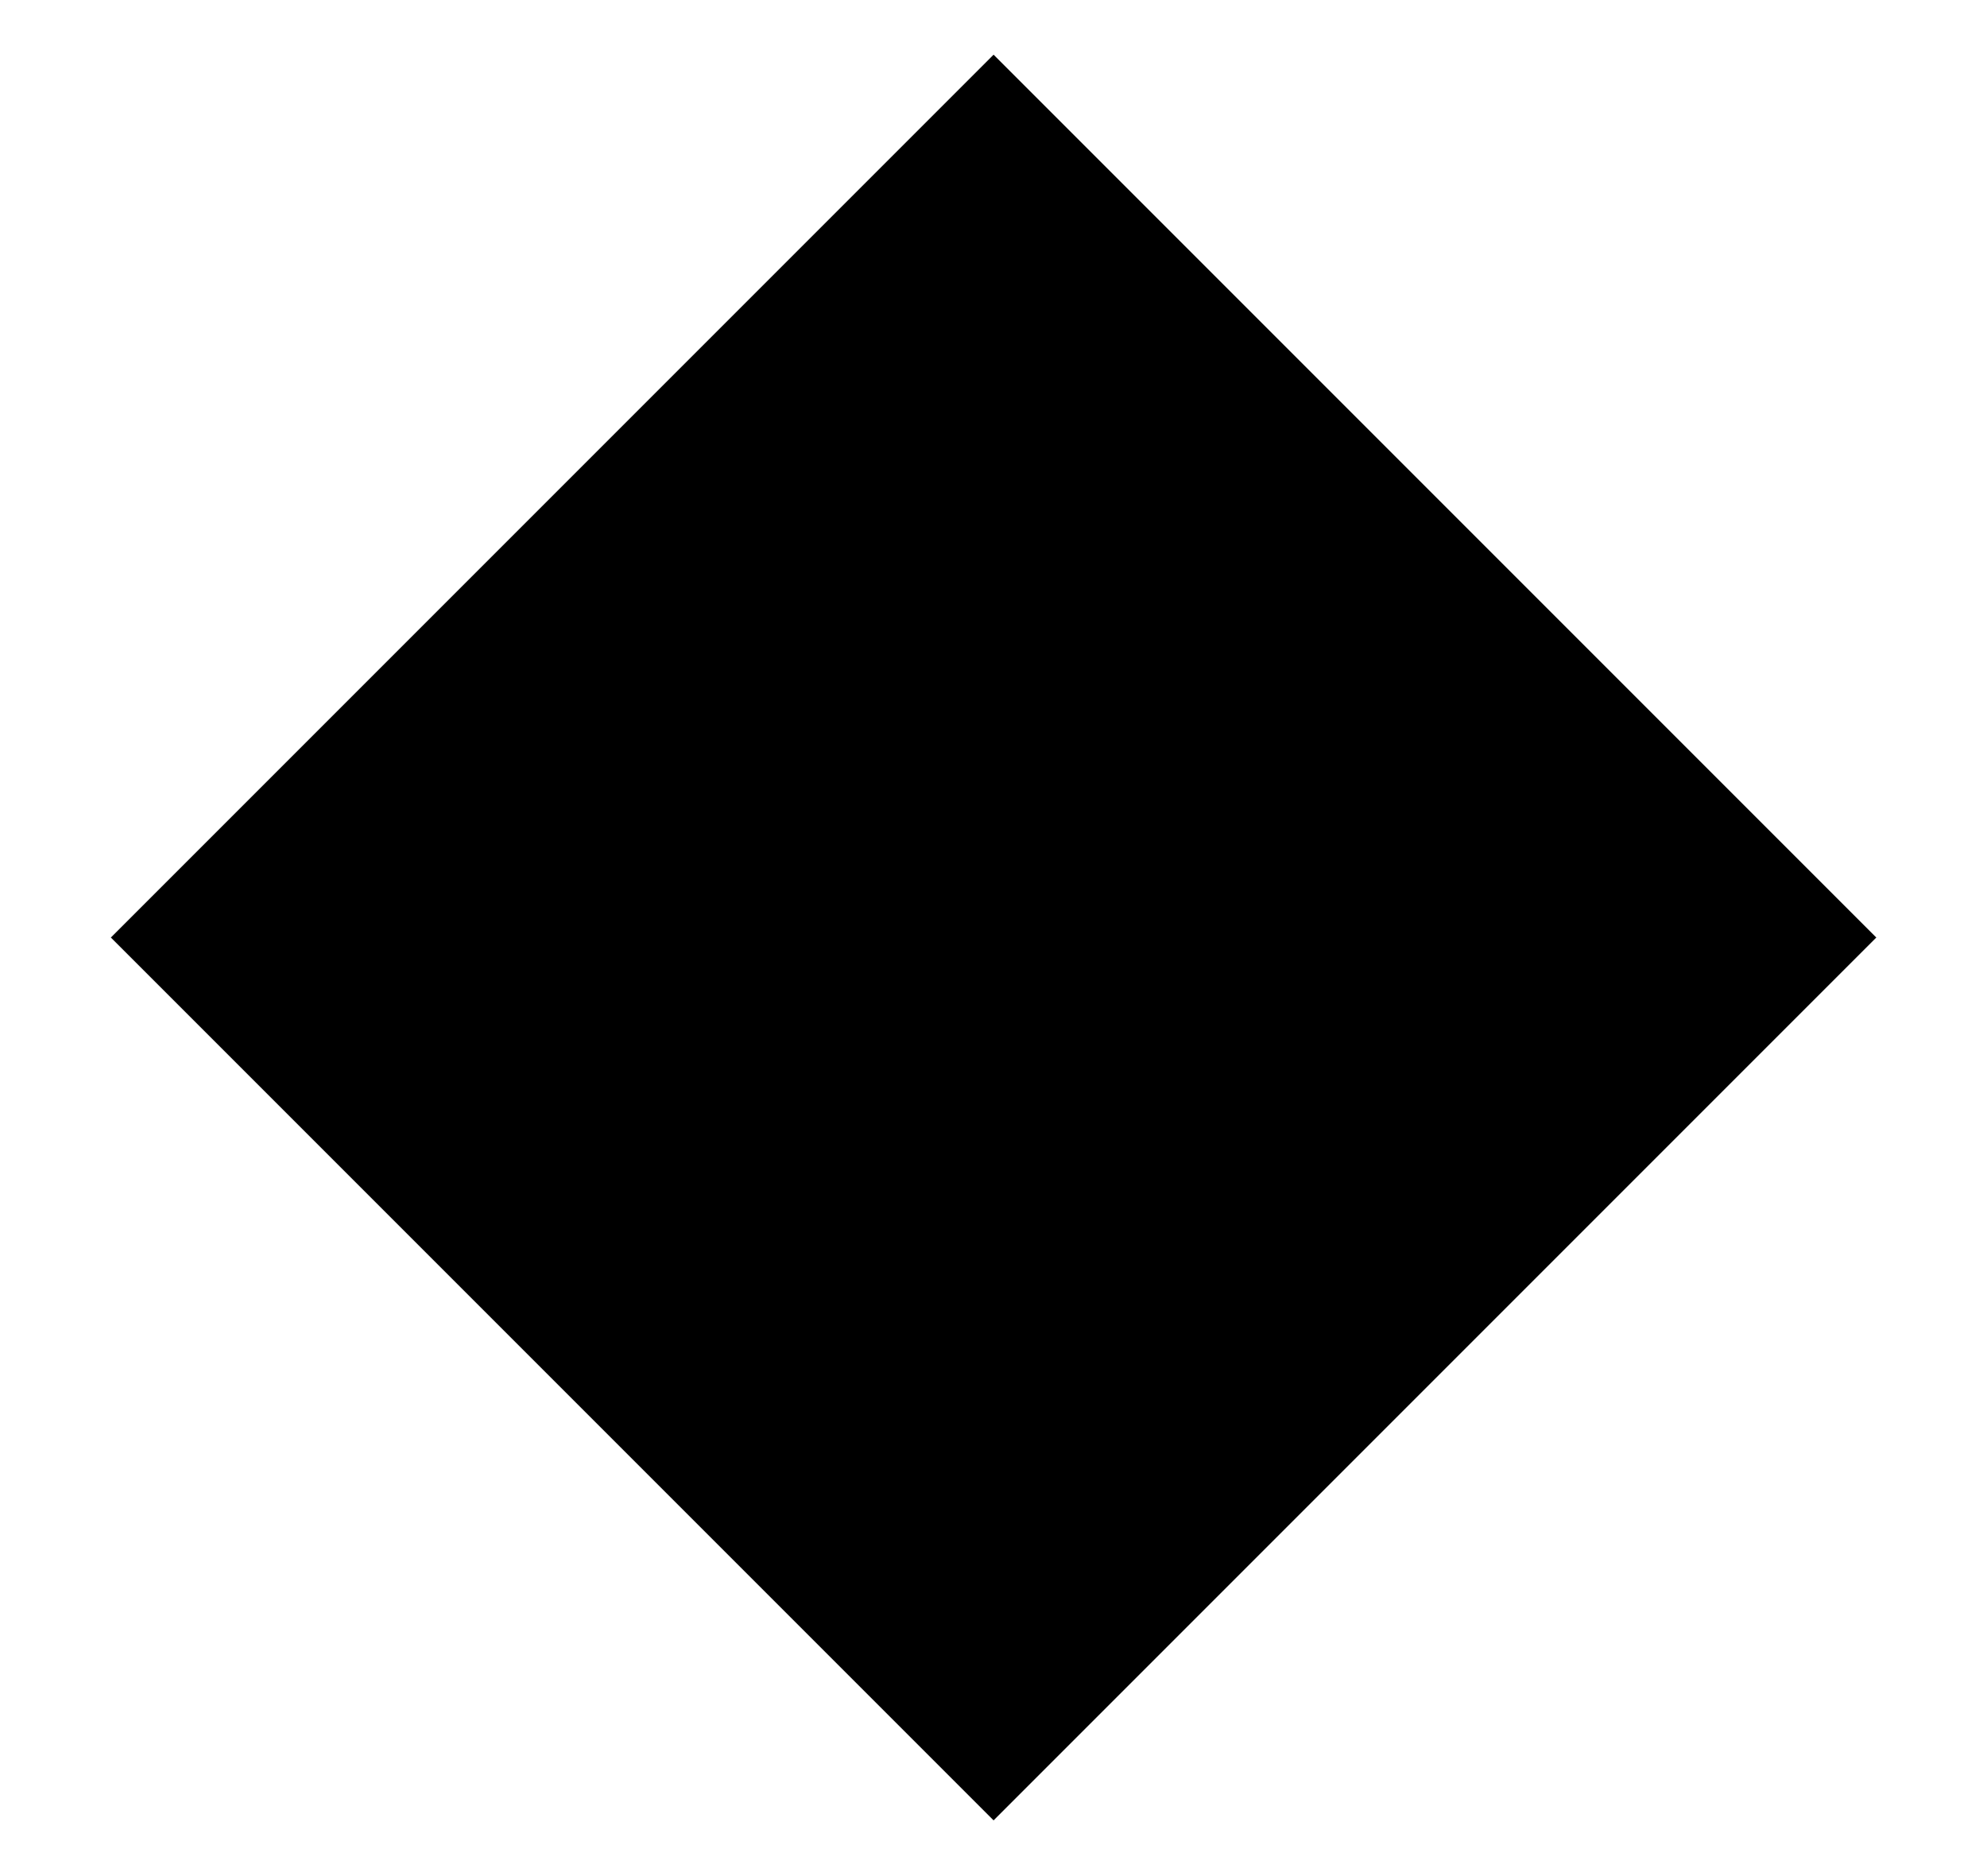 <?xml version="1.0" encoding="UTF-8"?>
<svg id="Layer_1" data-name="Layer 1" xmlns="http://www.w3.org/2000/svg" viewBox="0 0 37.93 35.8">
  <defs>
    <style>
      .cls-1 {
        fill: currentColor;
        stroke-width: 0px;
      }
    </style>
  </defs>
  <rect class="cls-1" x="7.05" y="5.98" width="23.83" height="23.83" transform="translate(18.21 -8.17) rotate(45)"/>
</svg>